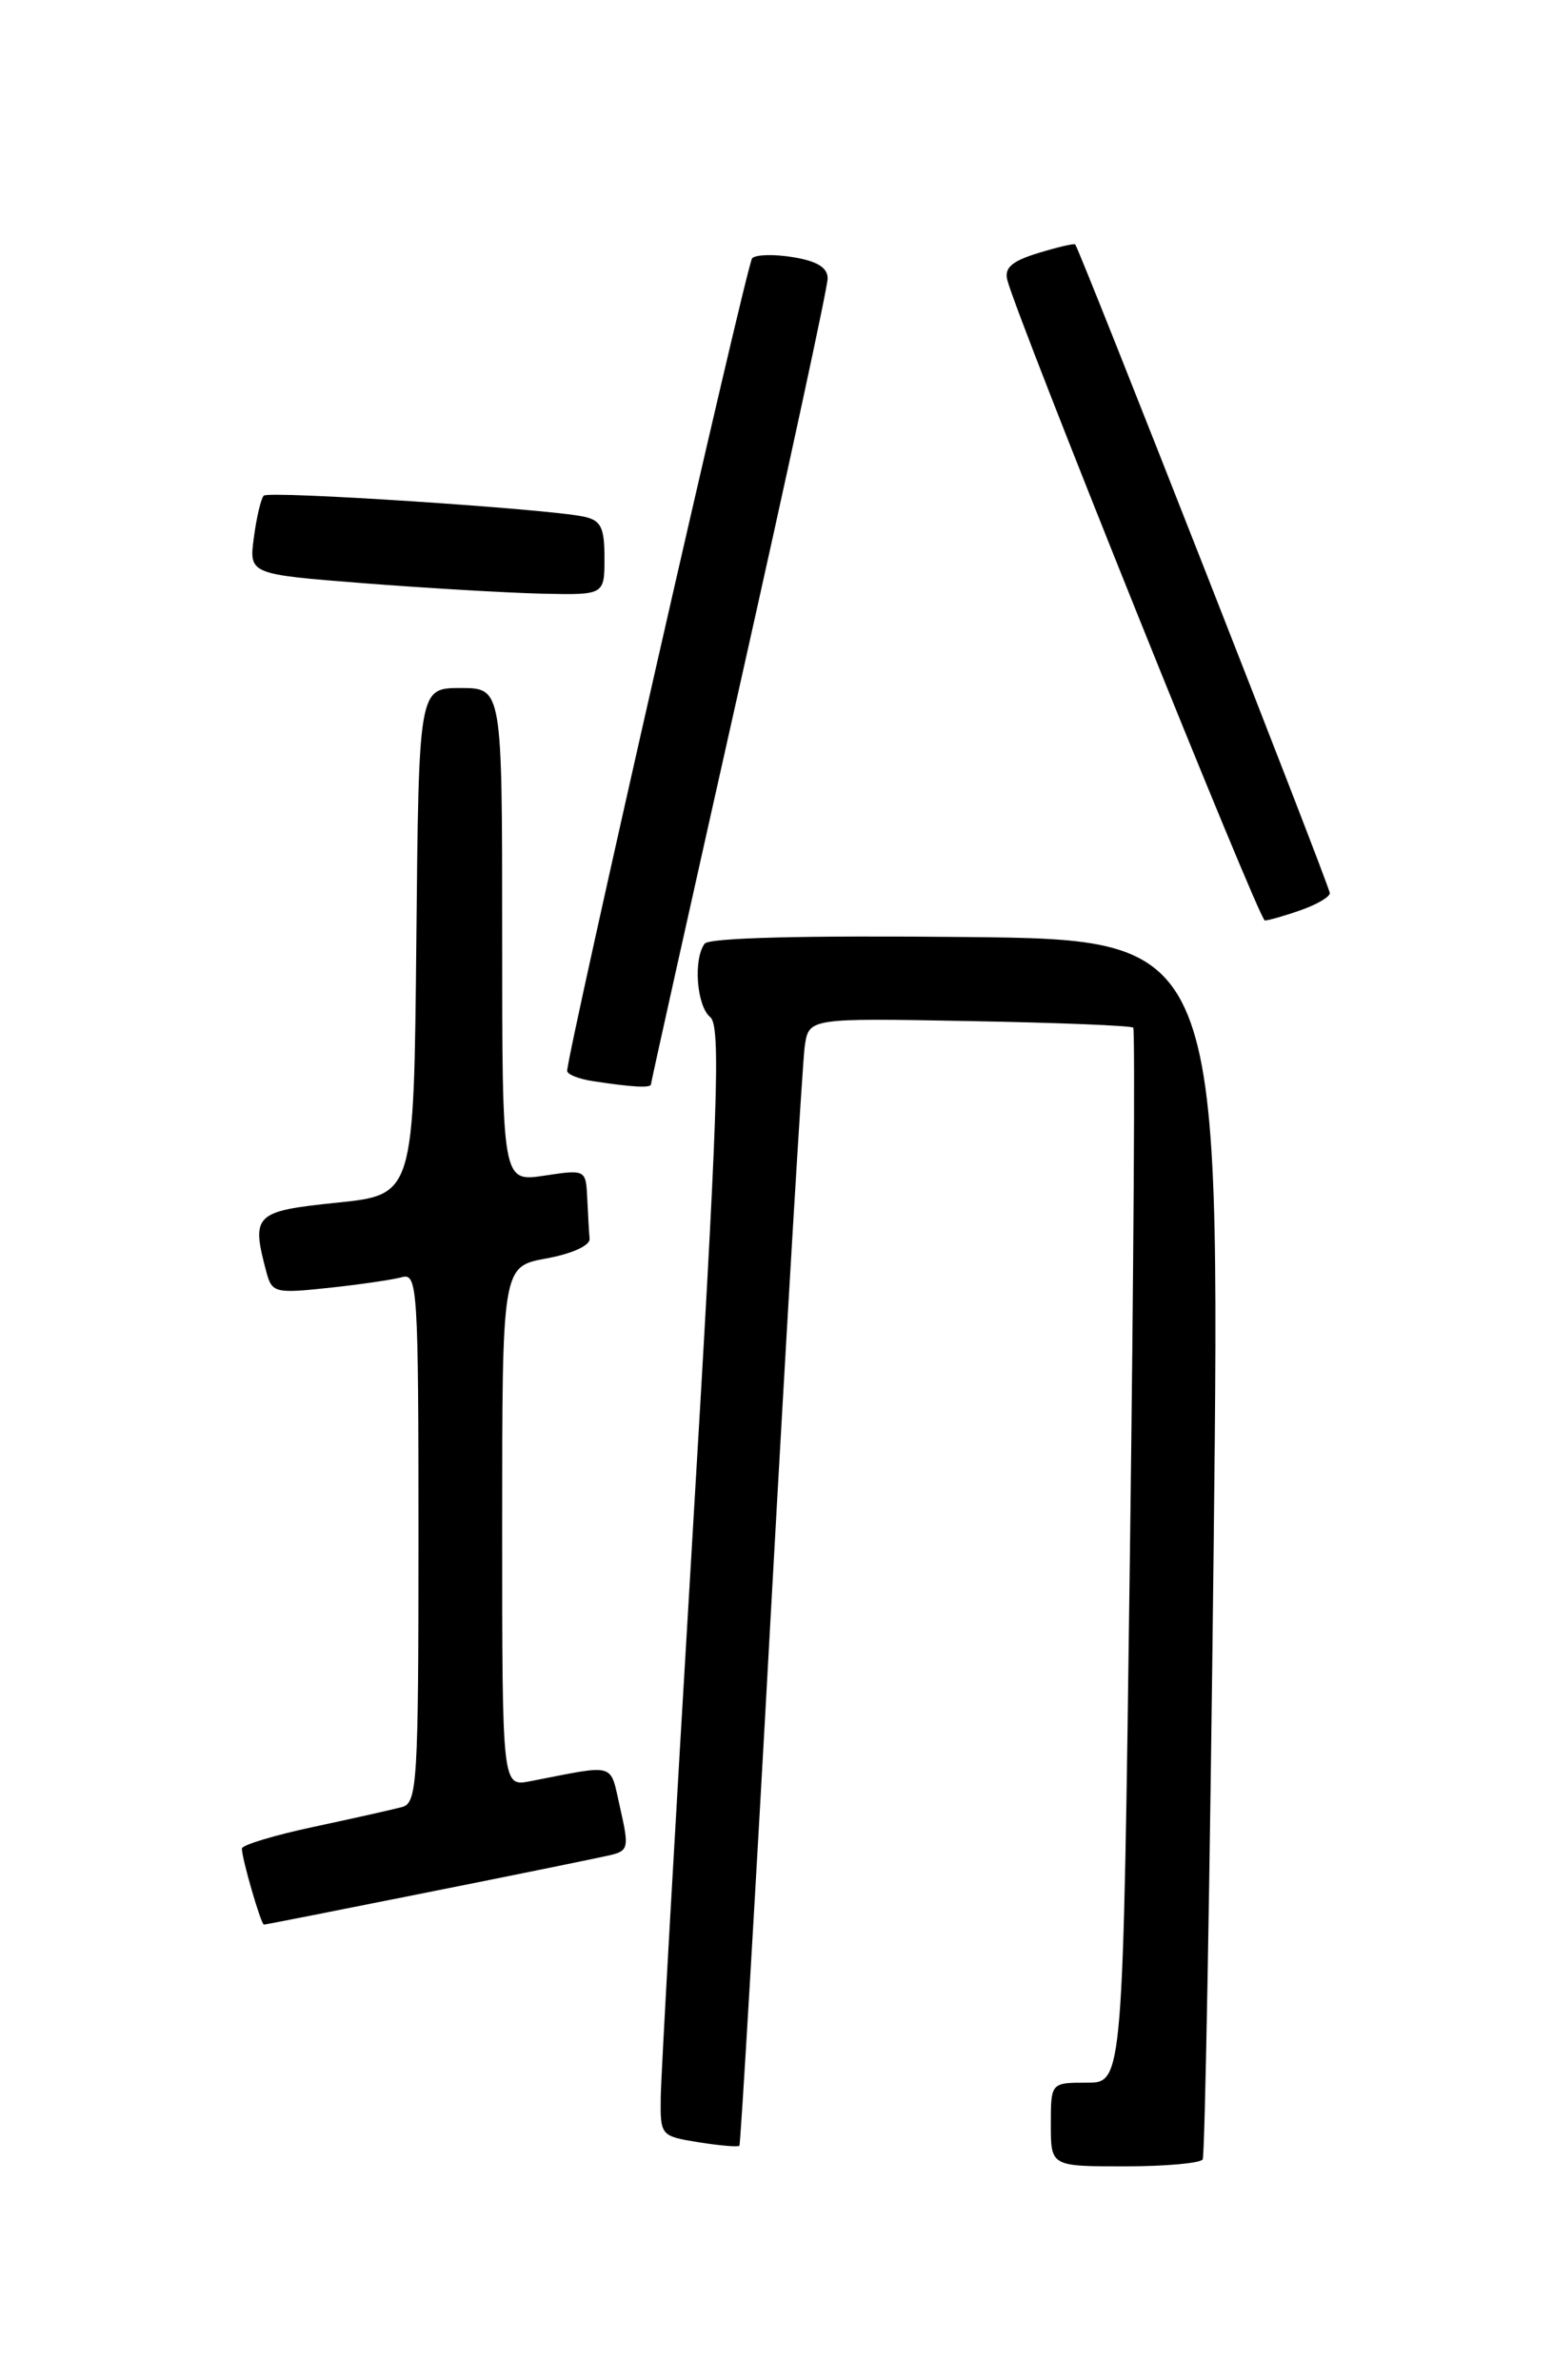 <?xml version="1.0" encoding="UTF-8" standalone="no"?>
<!DOCTYPE svg PUBLIC "-//W3C//DTD SVG 1.1//EN" "http://www.w3.org/Graphics/SVG/1.1/DTD/svg11.dtd" >
<svg xmlns="http://www.w3.org/2000/svg" xmlns:xlink="http://www.w3.org/1999/xlink" version="1.1" viewBox="0 0 167 256">
 <g >
 <path fill="currentColor"
d=" M 129.33 232.25 C 129.57 231.84 130.11 202.15 130.51 166.28 C 131.24 101.06 131.24 101.06 103.87 100.78 C 86.45 100.60 76.23 100.86 75.77 101.50 C 74.53 103.18 74.92 108.21 76.37 109.39 C 77.53 110.33 77.22 119.18 74.42 166.00 C 72.59 196.53 71.07 223.35 71.05 225.62 C 71.00 229.69 71.05 229.75 75.13 230.41 C 77.41 230.77 79.38 230.94 79.51 230.78 C 79.64 230.63 81.18 204.62 82.92 173.00 C 84.67 141.38 86.30 114.15 86.54 112.50 C 86.99 109.50 86.99 109.50 104.23 109.82 C 113.71 109.99 121.65 110.31 121.86 110.53 C 122.07 110.74 121.91 136.36 121.50 167.46 C 120.76 224.00 120.76 224.00 116.88 224.00 C 113.00 224.00 113.00 224.00 113.00 228.50 C 113.00 233.00 113.00 233.00 120.94 233.00 C 125.31 233.00 129.08 232.66 129.33 232.25 Z  M 46.08 203.51 C 55.66 201.60 64.45 199.80 65.61 199.53 C 67.58 199.06 67.66 198.72 66.69 194.47 C 65.54 189.48 66.46 189.75 57.00 191.58 C 54.00 192.16 54.00 192.16 54.00 164.19 C 54.00 136.22 54.00 136.22 58.75 135.35 C 61.50 134.85 63.46 133.96 63.40 133.24 C 63.34 132.56 63.23 130.60 63.15 128.89 C 63.00 125.78 62.99 125.77 58.50 126.45 C 54.00 127.12 54.00 127.12 54.00 100.56 C 54.00 74.00 54.00 74.00 49.52 74.00 C 45.03 74.00 45.03 74.00 44.77 101.25 C 44.50 128.50 44.50 128.50 36.25 129.35 C 27.34 130.27 26.99 130.61 28.65 136.83 C 29.25 139.05 29.58 139.13 35.39 138.51 C 38.75 138.15 42.29 137.63 43.25 137.36 C 44.89 136.90 45.00 138.70 45.00 165.37 C 45.00 191.66 44.86 193.90 43.25 194.35 C 42.29 194.61 38.01 195.57 33.75 196.48 C 29.49 197.39 26.00 198.44 26.01 198.82 C 26.01 199.92 28.07 207.00 28.38 207.00 C 28.53 207.00 36.50 205.43 46.08 203.51 Z  M 70.00 116.62 C 70.00 116.42 74.28 97.21 79.50 73.95 C 84.72 50.68 89.00 30.89 89.00 29.95 C 89.00 28.78 87.87 28.08 85.27 27.66 C 83.22 27.32 81.25 27.38 80.88 27.78 C 80.30 28.40 60.98 113.34 60.99 115.18 C 61.00 115.56 62.24 116.05 63.75 116.28 C 67.99 116.93 70.00 117.04 70.00 116.62 Z  M 139.85 97.90 C 141.58 97.30 143.00 96.47 143.00 96.06 C 143.00 95.35 116.08 26.75 115.62 26.29 C 115.50 26.16 113.70 26.59 111.63 27.22 C 108.80 28.09 107.98 28.81 108.32 30.12 C 109.47 34.50 135.40 99.00 136.01 99.00 C 136.39 99.00 138.12 98.51 139.85 97.90 Z  M 65.00 60.02 C 65.00 56.70 64.63 55.96 62.75 55.56 C 58.76 54.72 28.91 52.76 28.36 53.31 C 28.07 53.60 27.59 55.62 27.30 57.80 C 26.77 61.76 26.77 61.76 39.13 62.73 C 45.94 63.26 54.54 63.76 58.25 63.85 C 65.00 64.00 65.00 64.00 65.00 60.02 Z "/>
</g>
</svg>